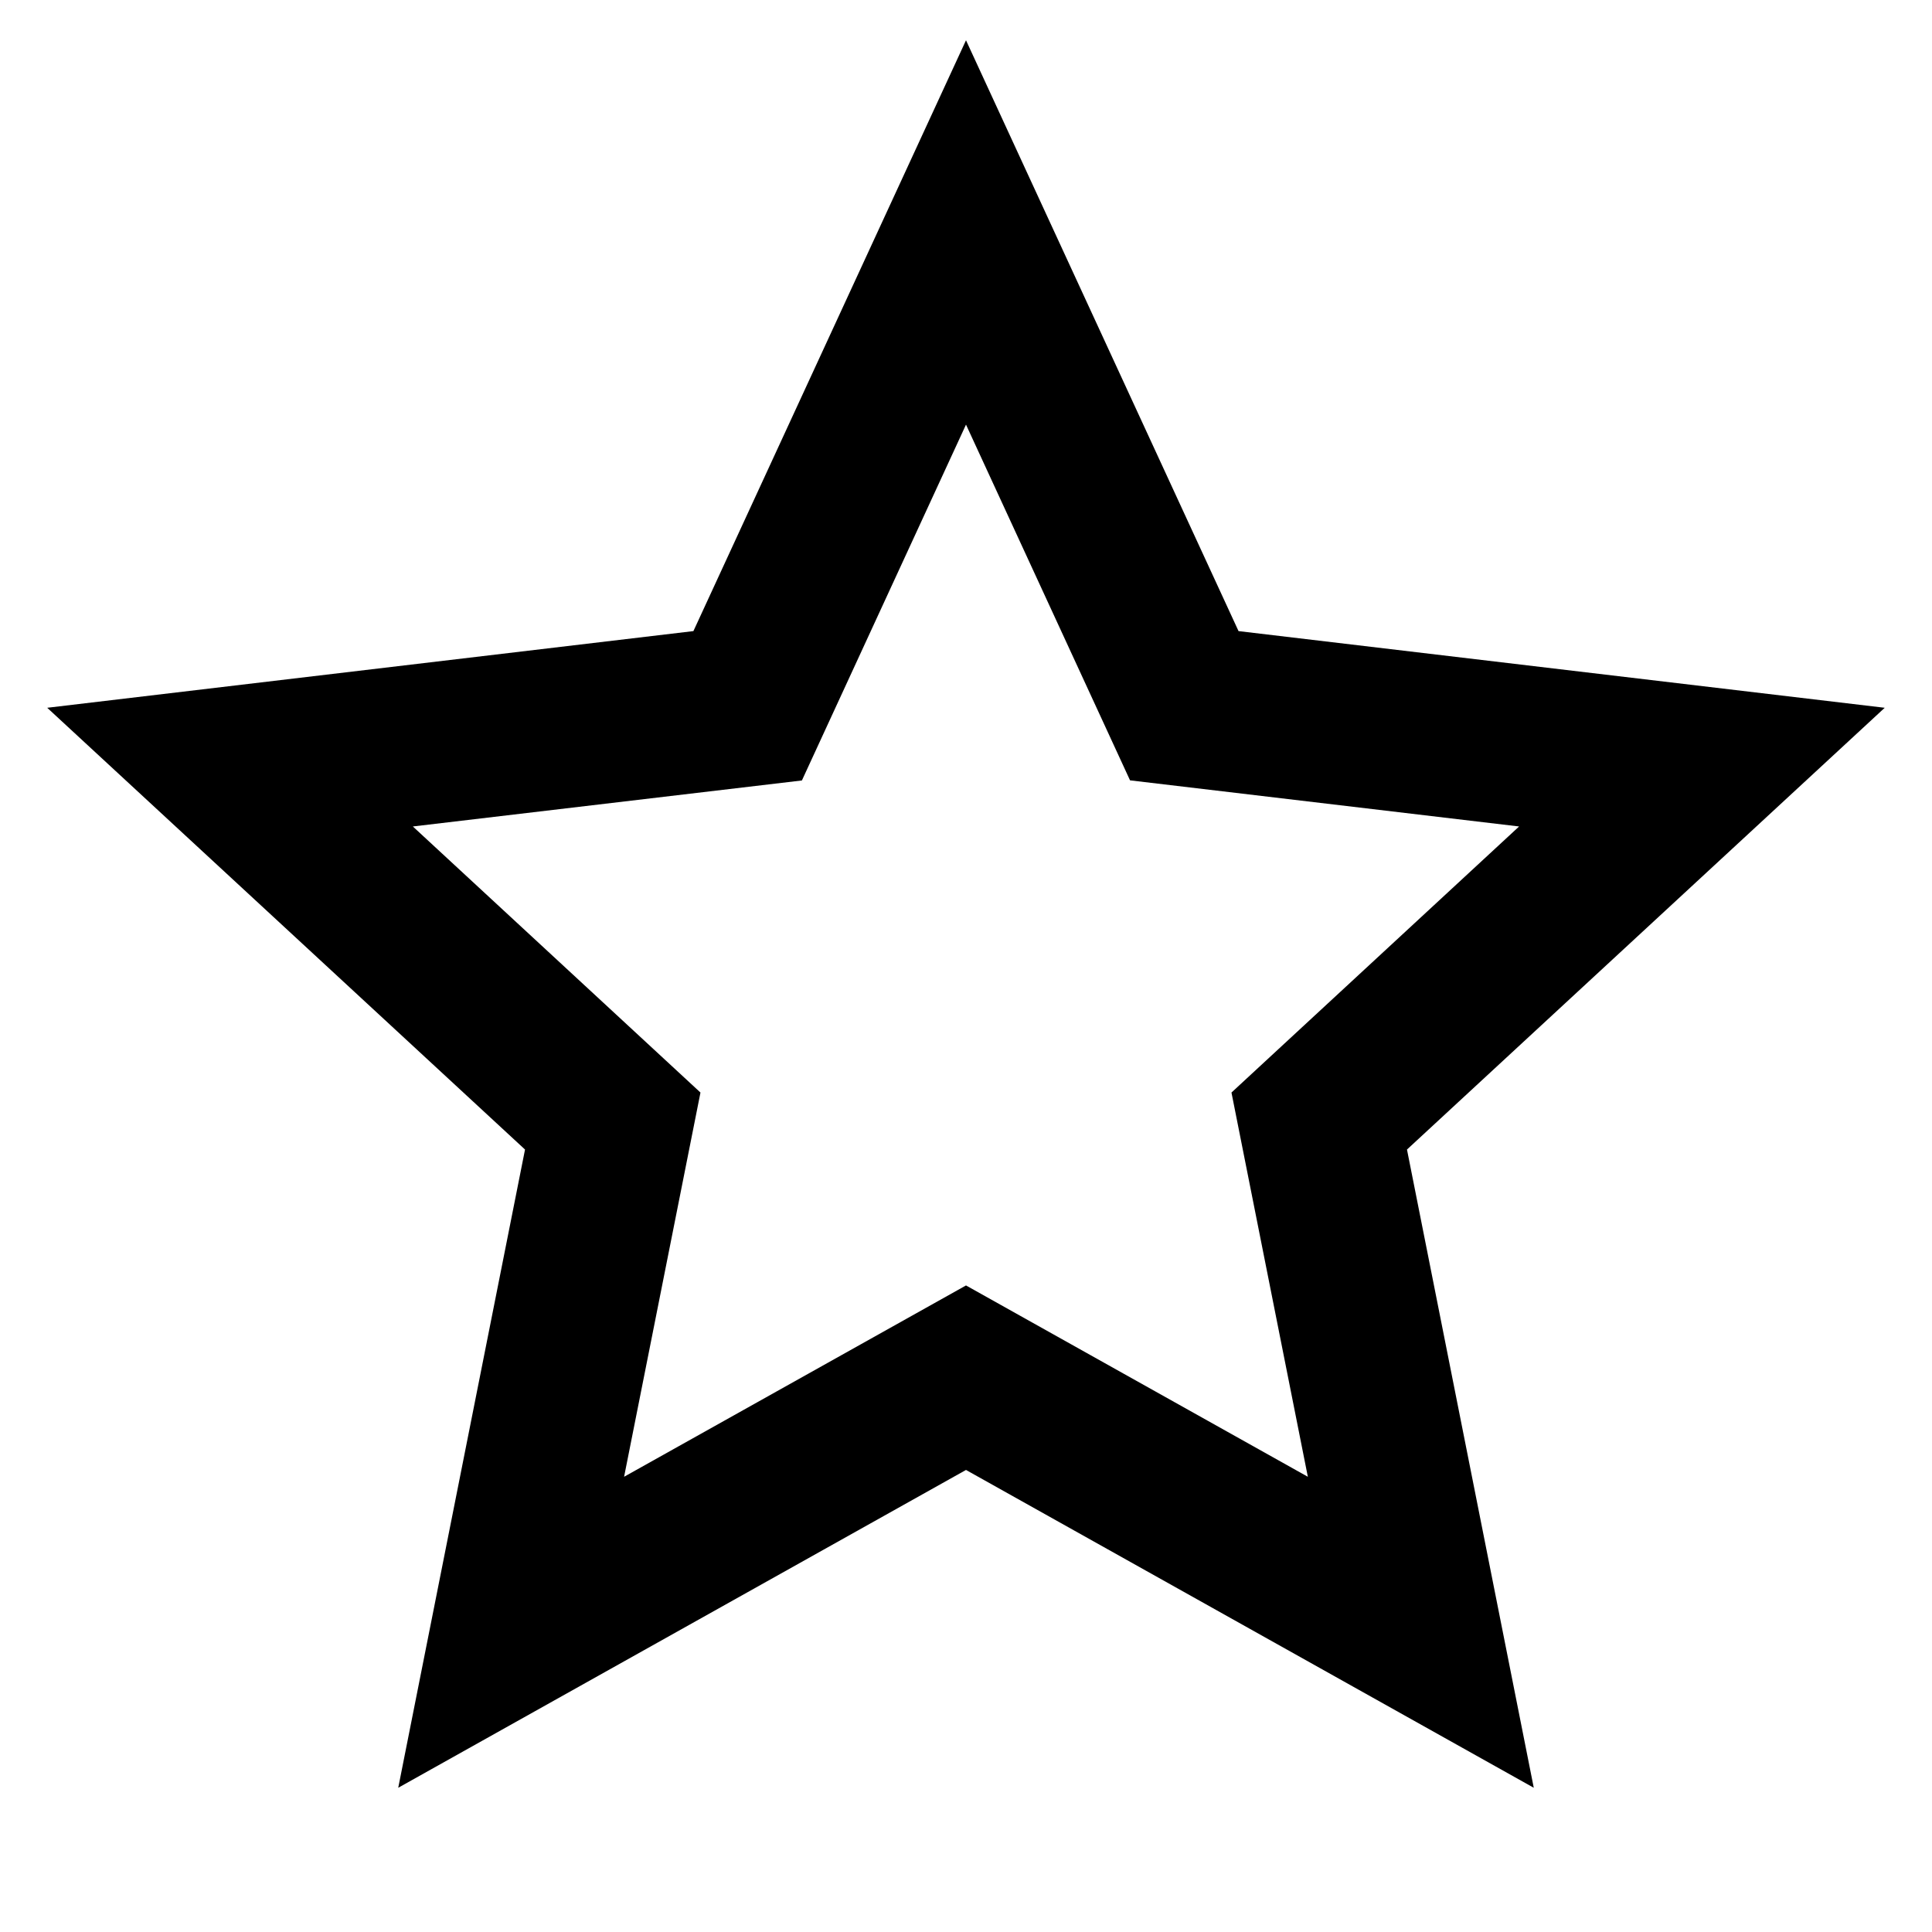 <svg xmlns="http://www.w3.org/2000/svg" xmlns:xlink="http://www.w3.org/1999/xlink" fill="none" version="1.1" width="32" height="32" viewBox="0 0 32 32"><defs><clipPath id="master_svg0_178_8053"><rect x="0" y="0" width="32" height="32" rx="0"/></clipPath></defs><g clip-path="url(#master_svg0_178_8053)"><g><path d="M16,24.347L6.596,29.611L8.696,19.04L0.782,11.723L11.485,10.453L16,0.667L20.514,10.453L31.217,11.723L23.304,19.04L25.404,29.611L16,24.347ZM16,21.291L21.662,24.46L20.397,18.096L25.161,13.689L18.717,12.925L16,7.033L13.282,12.927L6.838,13.689L11.602,18.096L10.337,24.46L16,21.291Z" fill="#000000" fill-opacity="1"/></g></g></svg>